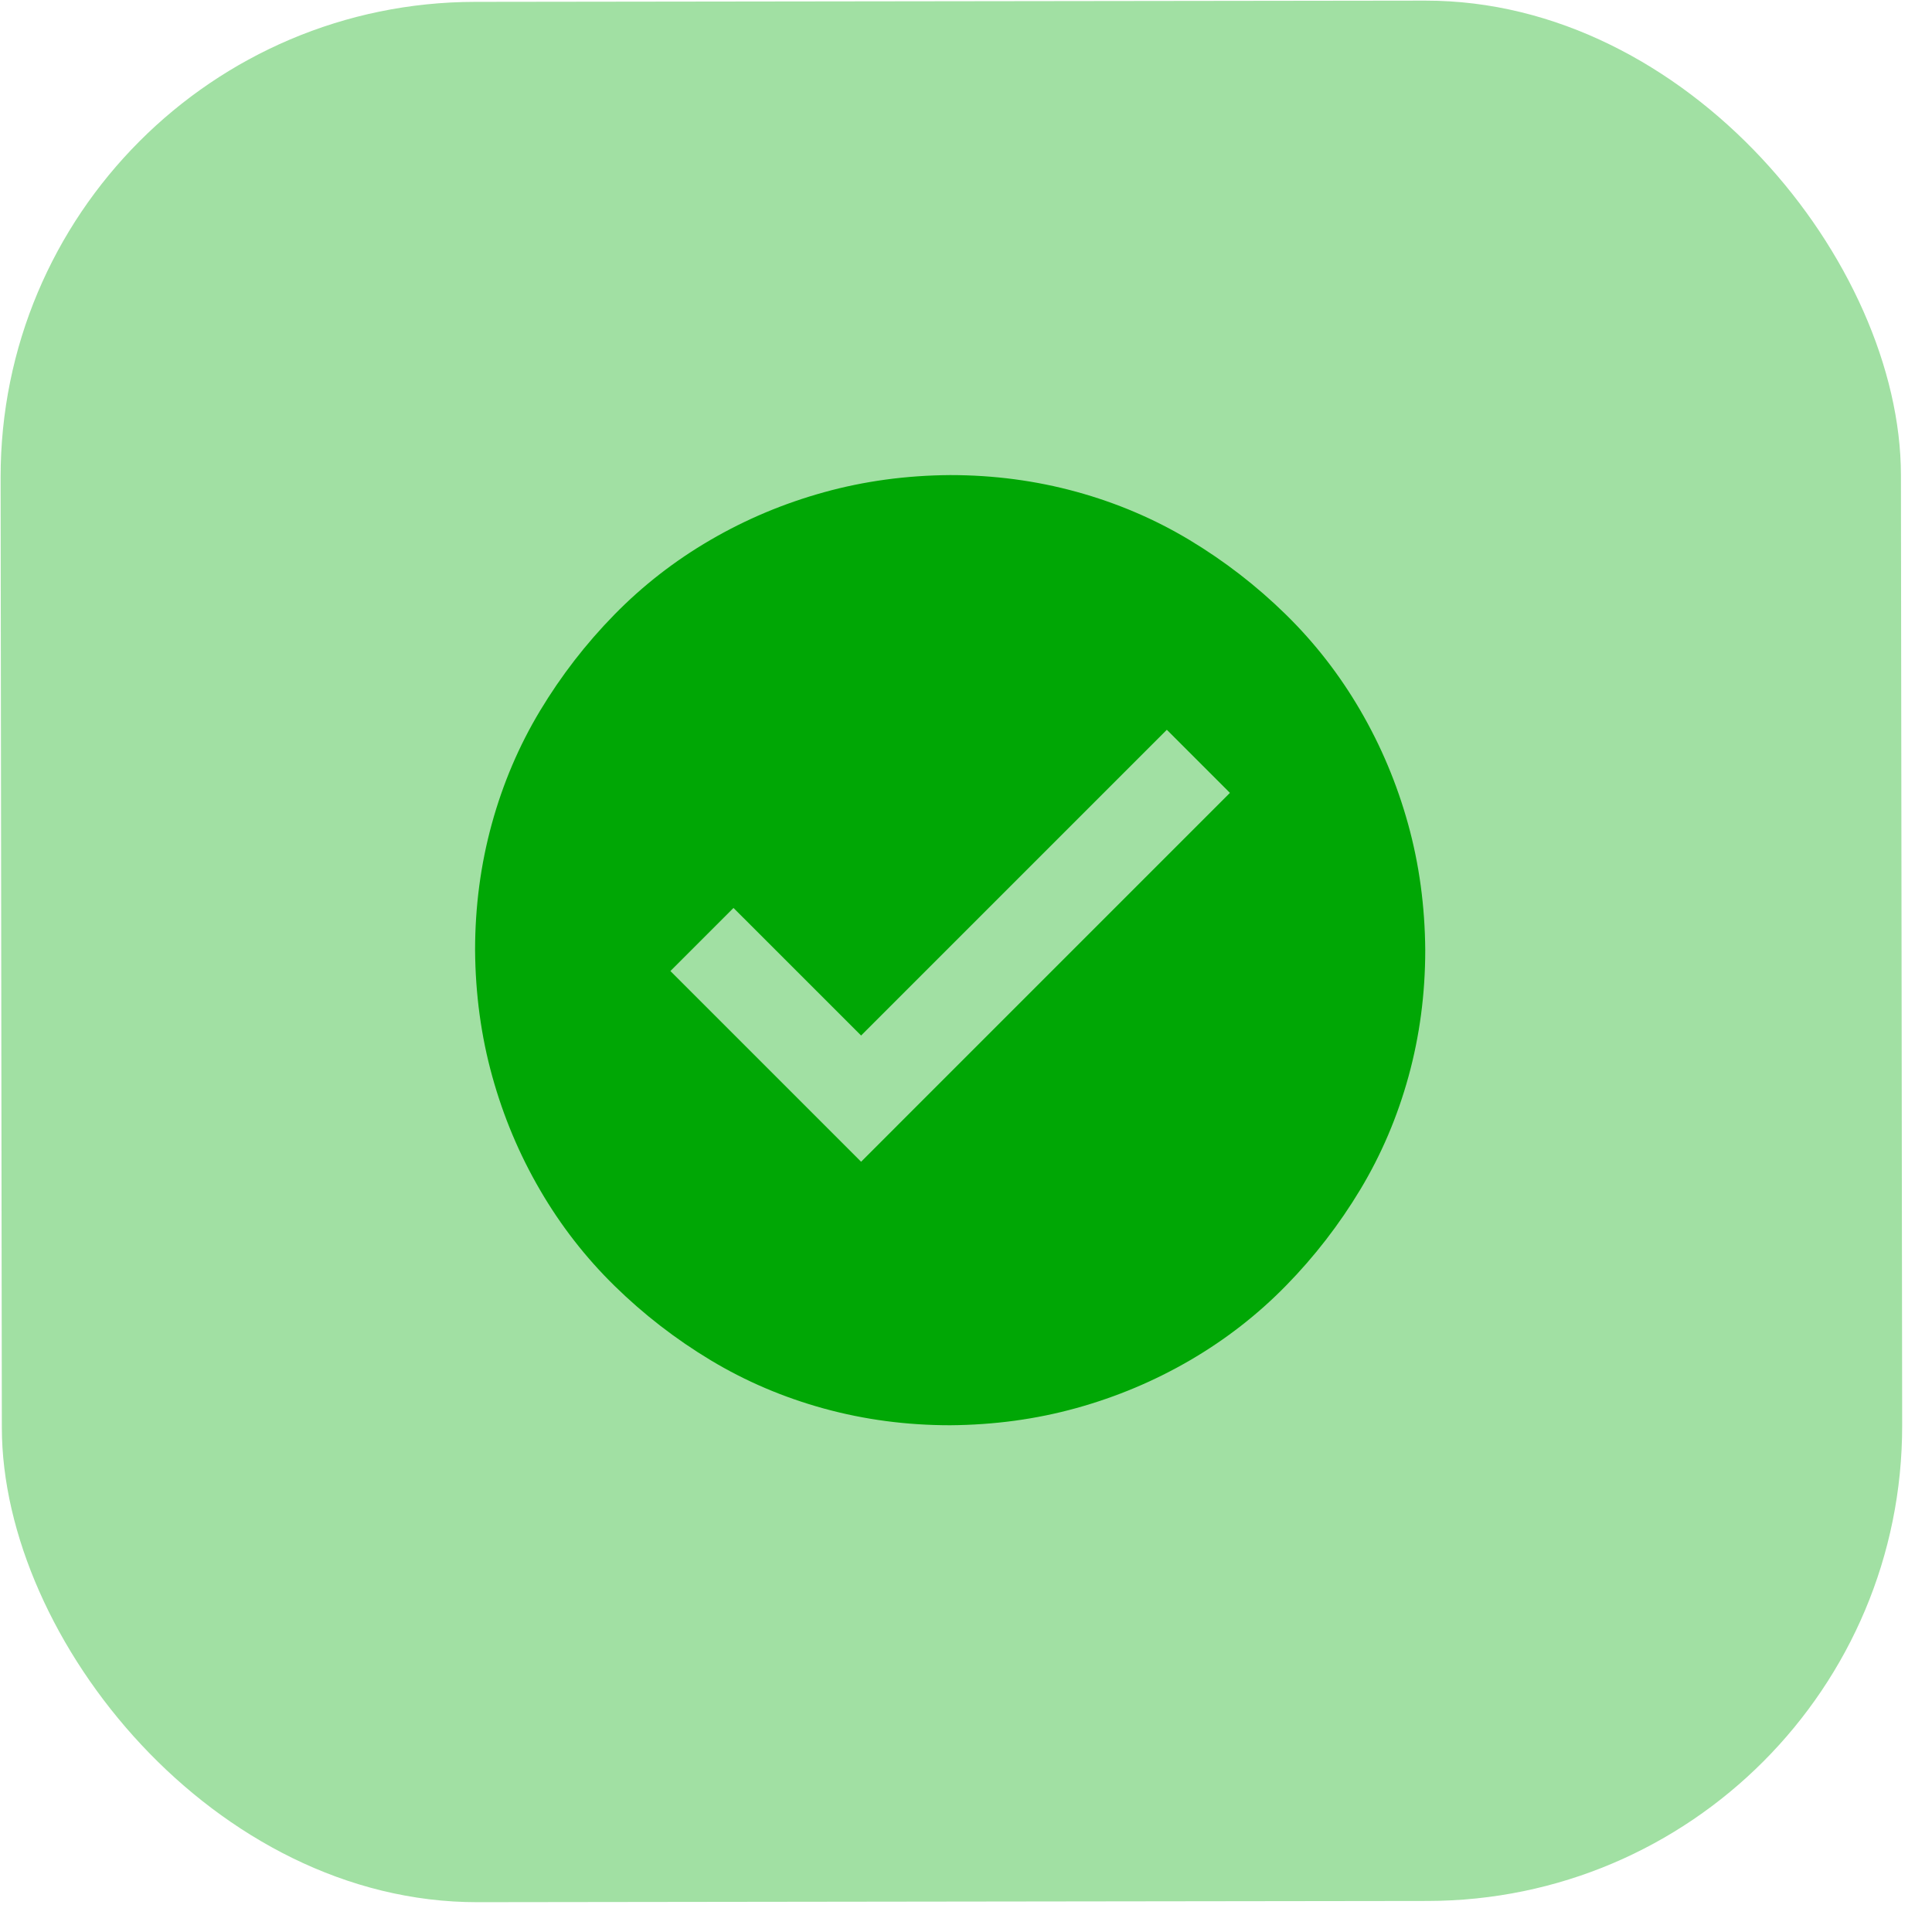 <svg width="61" height="61" viewBox="0 0 61 61" fill="none" xmlns="http://www.w3.org/2000/svg">
<rect y="0.078" width="60" height="60" rx="15" transform="rotate(-0.074 0 0.078)" fill="#A1E0A3"/>
<path d="M30 15C31.377 15 32.705 15.176 33.984 15.527C35.264 15.879 36.455 16.387 37.559 17.051C38.662 17.715 39.673 18.496 40.591 19.395C41.509 20.293 42.295 21.304 42.949 22.427C43.603 23.55 44.106 24.746 44.458 26.016C44.81 27.285 44.99 28.613 45 30C45 31.377 44.824 32.705 44.473 33.984C44.121 35.264 43.613 36.455 42.949 37.559C42.285 38.662 41.504 39.673 40.605 40.591C39.707 41.509 38.696 42.295 37.573 42.949C36.45 43.603 35.254 44.106 33.984 44.458C32.715 44.81 31.387 44.99 30 45C28.623 45 27.295 44.824 26.016 44.473C24.736 44.121 23.545 43.613 22.441 42.949C21.338 42.285 20.327 41.504 19.409 40.605C18.491 39.707 17.705 38.696 17.051 37.573C16.396 36.45 15.894 35.254 15.542 33.984C15.19 32.715 15.01 31.387 15 30C15 28.623 15.176 27.295 15.527 26.016C15.879 24.736 16.387 23.545 17.051 22.441C17.715 21.338 18.496 20.327 19.395 19.409C20.293 18.491 21.304 17.705 22.427 17.051C23.55 16.396 24.746 15.894 26.016 15.542C27.285 15.19 28.613 15.01 30 15ZM38.833 25.034L36.841 23.042L27.188 32.695L23.159 28.667L21.167 30.659L27.188 36.68L38.833 25.034Z" fill="#00A705"/>
</svg>
